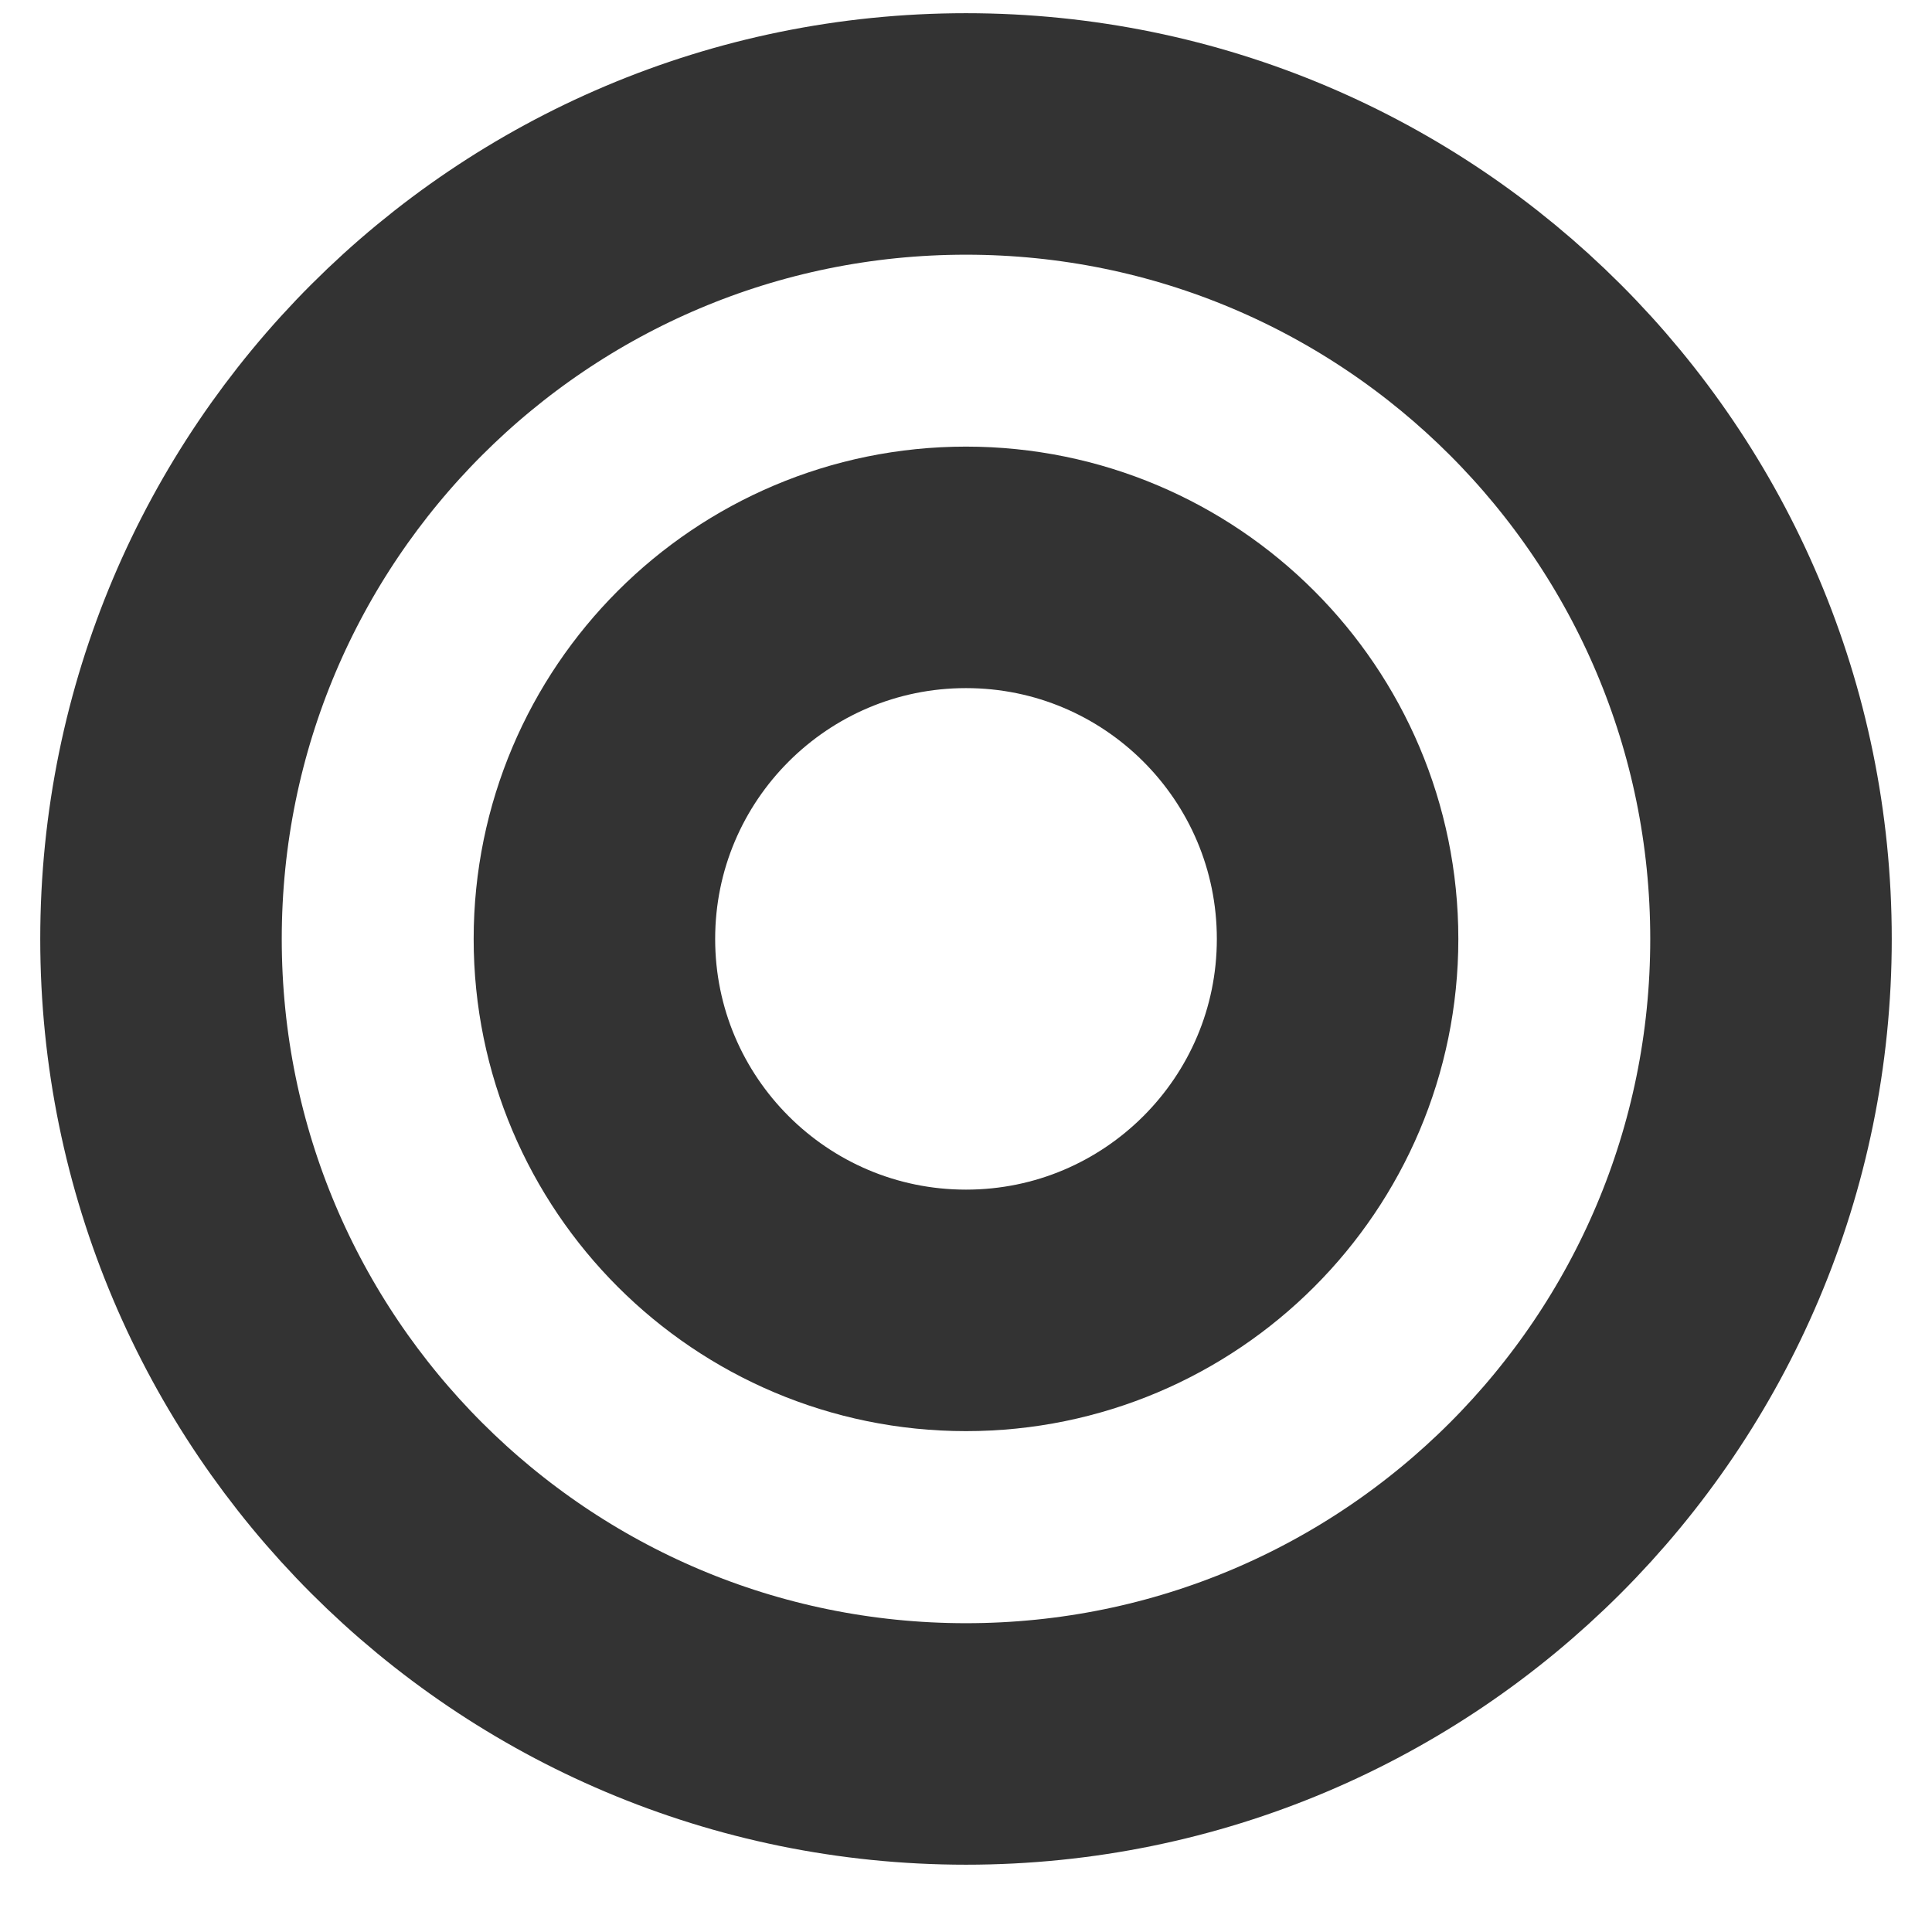 <svg width="12" height="12" viewBox="0 0 12 12" fill="none" xmlns="http://www.w3.org/2000/svg">
    <path d="M11 5.832C11 8.593 8.761 10.832 6 10.832C3.239 10.832 1 8.593 1 5.832C1 3.07 3.239 0.832 6 0.832C8.761 0.832 11 3.07 11 5.832Z" stroke="#333333" stroke-width="1.5"/>
    <path d="M8.308 5.832C8.308 7.106 7.274 8.139 6 8.139C4.726 8.139 3.692 7.106 3.692 5.832C3.692 4.557 4.726 3.524 6 3.524C7.274 3.524 8.308 4.557 8.308 5.832Z" stroke="#333333" stroke-width="1.5"/>
</svg>
